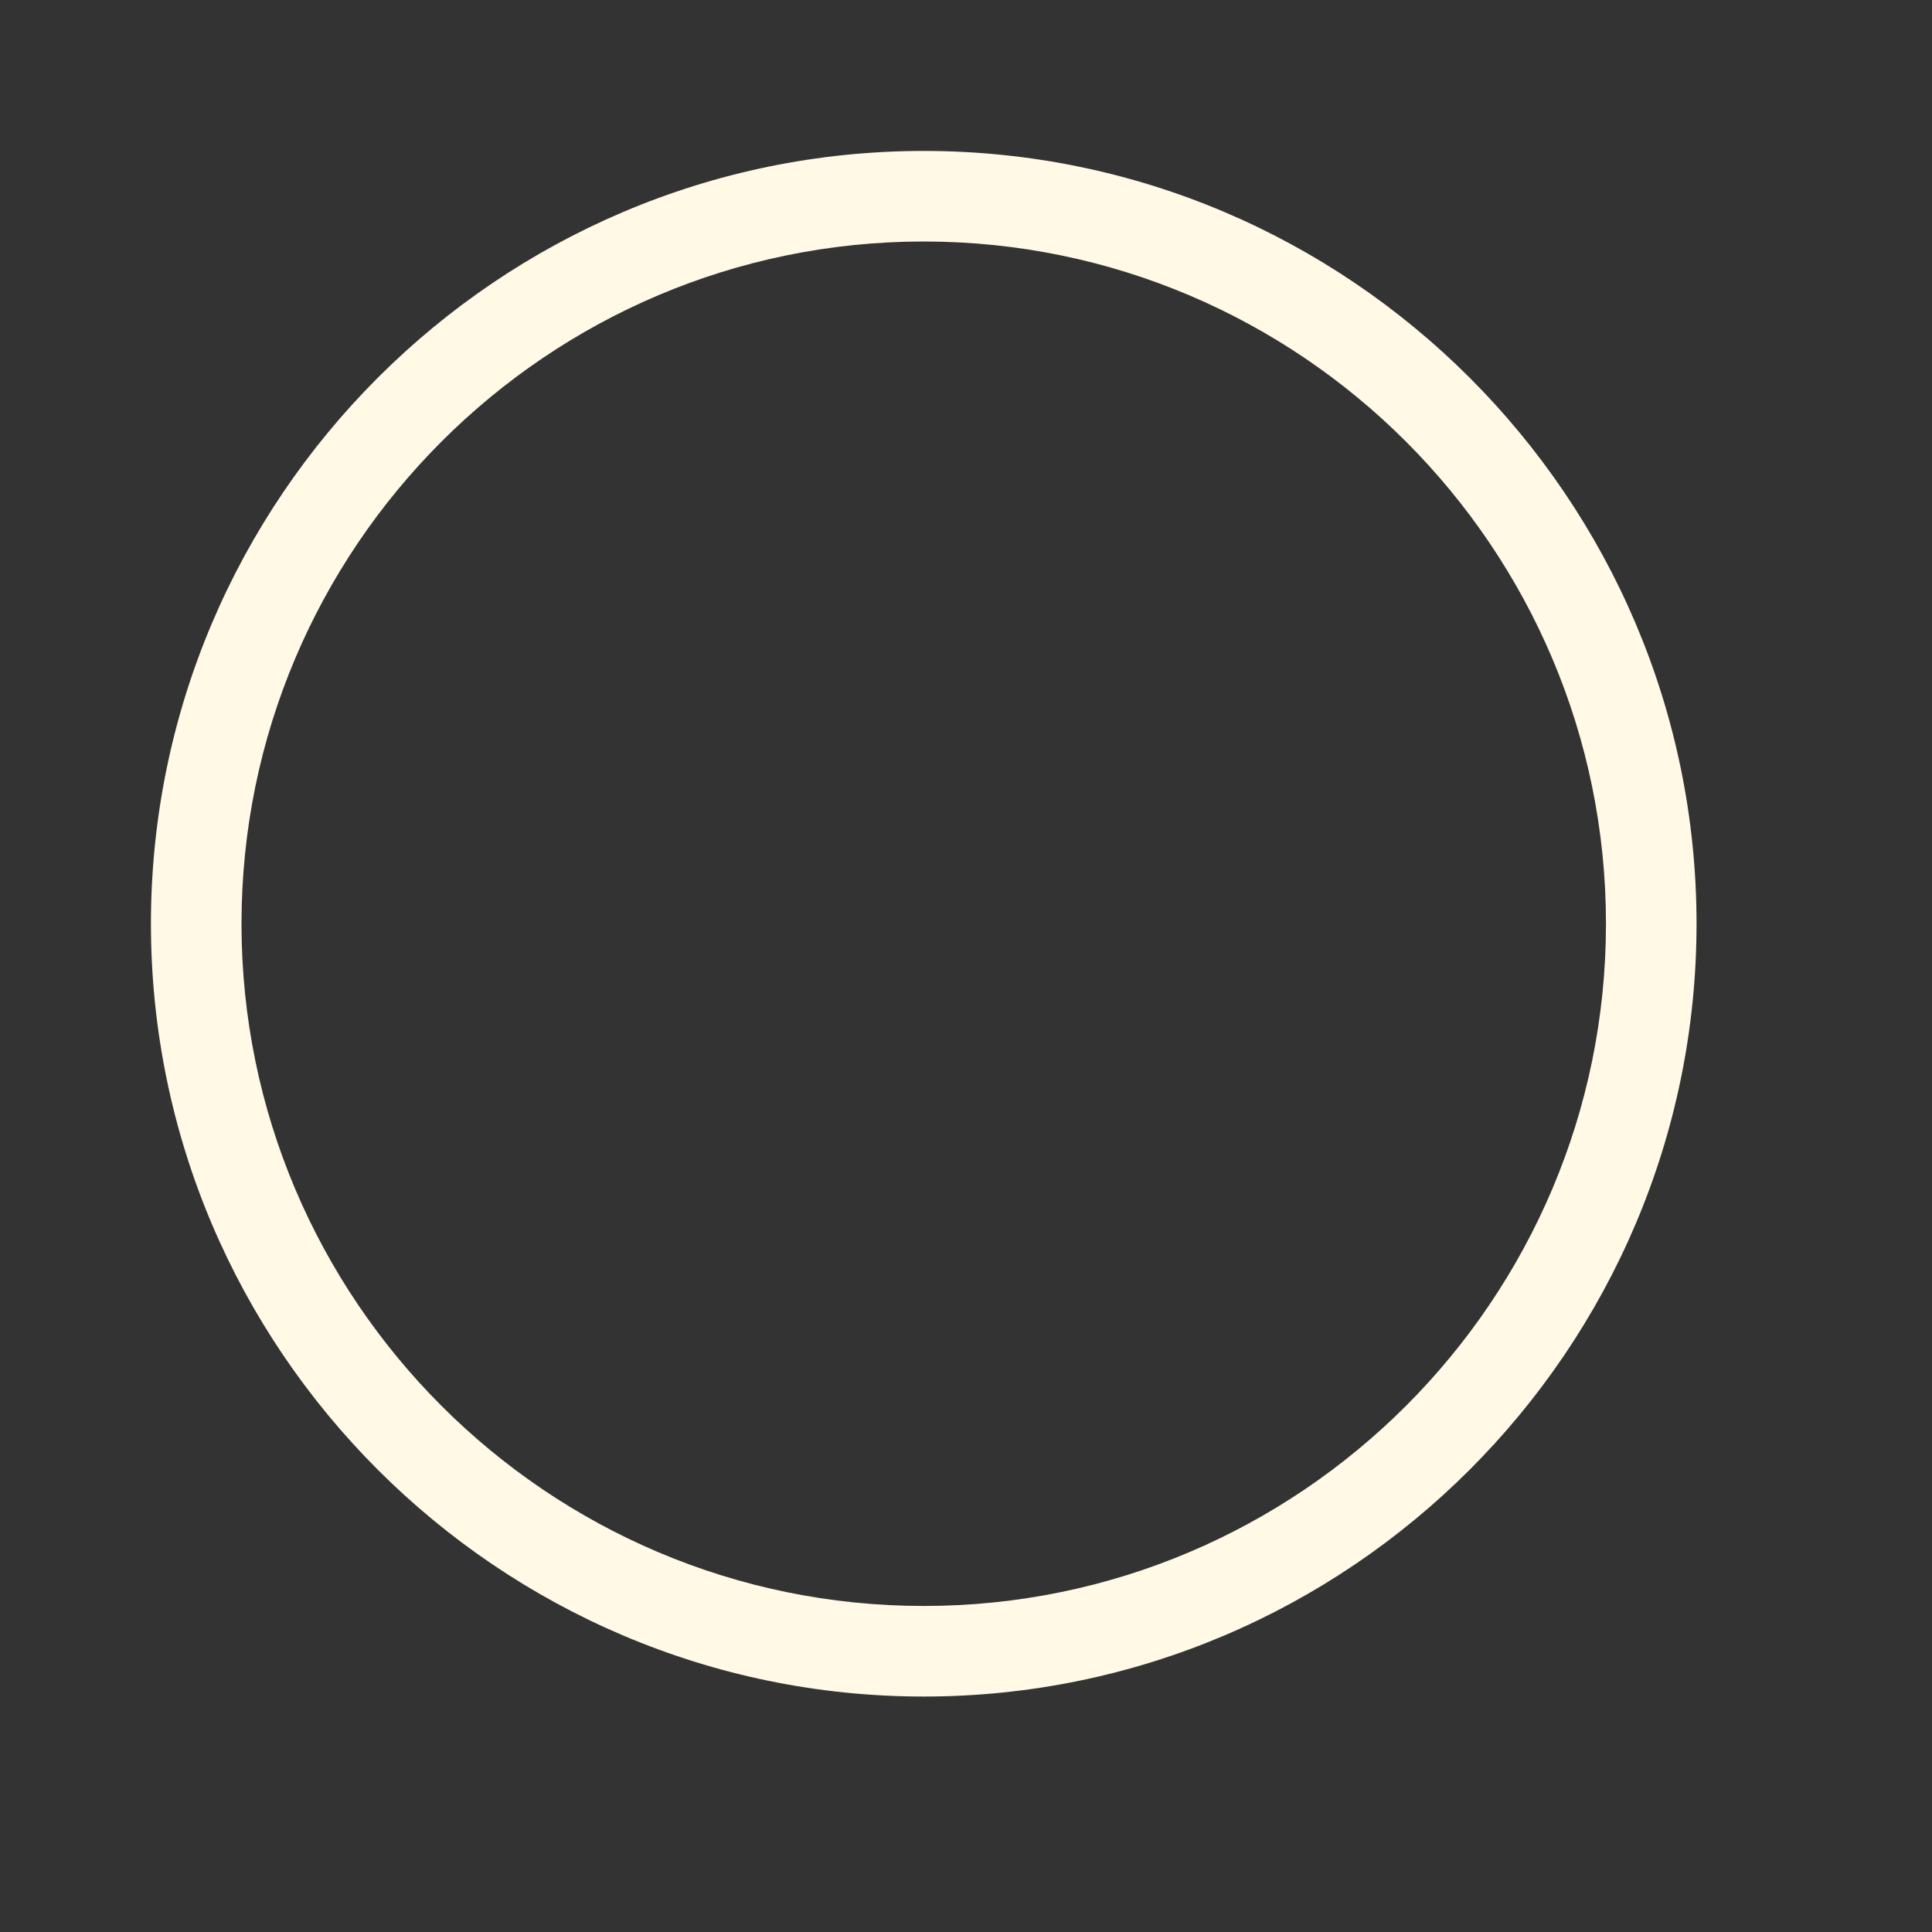 <svg xmlns="http://www.w3.org/2000/svg" version="1.1" xmlns:xlink="http://www.w3.org/1999/xlink" width="256" height="256" x="0" y="0" viewBox="-50 -50 640 640" style="enable-background:new 0 0 512 512" xml:space="preserve" class=""><rect x="-50" y="-50" width="640" height="640" fill="#333333" stroke="none"/><g><path d="M256 0C115.03 0 0 115.05 0 256c0 140.97 115.05 256 256 256 140.97 0 256-115.05 256-256C512 115.03 396.95 0 256 0zm0 482C131.383 482 30 380.617 30 256S131.383 30 256 30s226 101.383 226 226-101.383 226-226 226z" fill="#FFF9E6" opacity="1" data-original="#000000" class=""></path></g></svg>